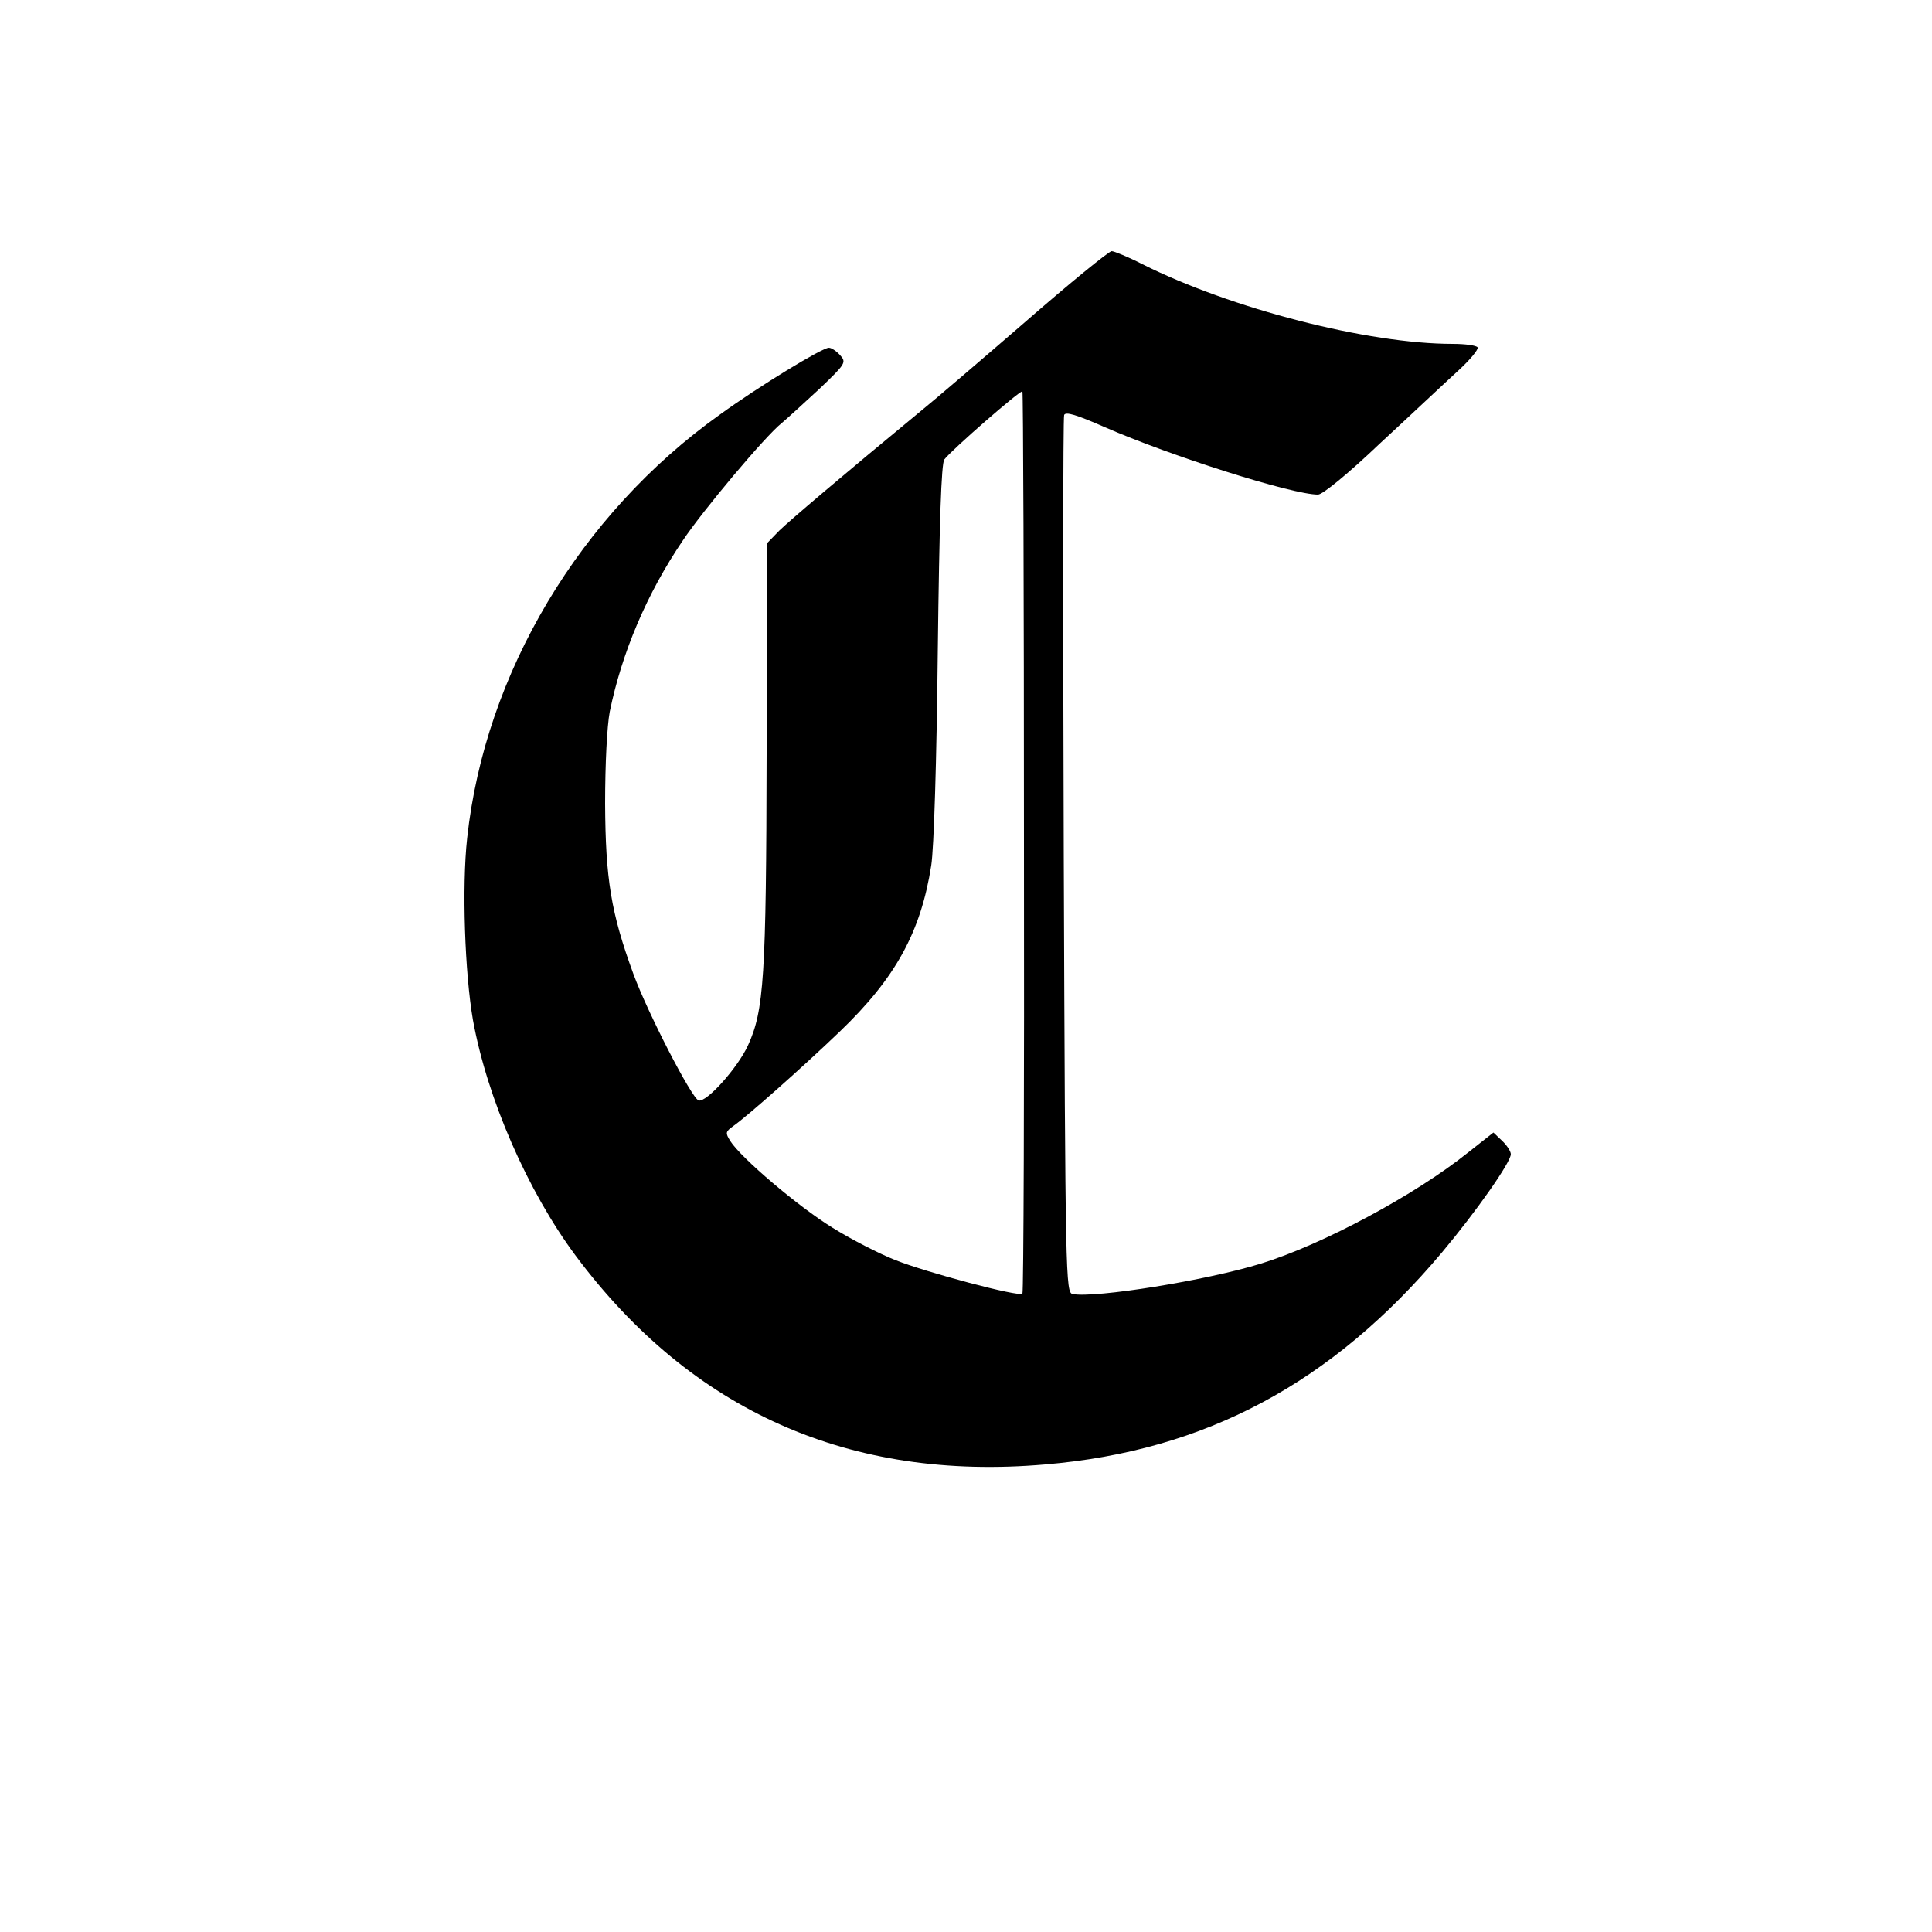 <?xml version="1.0" standalone="no"?>
<!DOCTYPE svg PUBLIC "-//W3C//DTD SVG 20010904//EN"
 "http://www.w3.org/TR/2001/REC-SVG-20010904/DTD/svg10.dtd">
<svg version="1.0" xmlns="http://www.w3.org/2000/svg"
 width="500pt" height="500pt" viewBox="0 0 500 500"
 preserveAspectRatio="xMidYMid meet">

<g transform="translate(0,500) scale(0.1,-0.1)"
fill="#000000" stroke="none">
<path d="M2650 4164 c-118 -102 -235 -202 -260 -222 -217 -179 -345 -288 -373
-315 l-32 -33 -1 -544 c-1 -580 -7 -665 -48 -755 -27 -59 -108 -149 -128 -143
-18 6 -132 227 -169 328 -58 158 -72 246 -73 440 0 104 5 201 12 238 31 152
96 306 189 443 51 77 215 272 256 304 13 11 57 51 97 88 69 66 71 69 54 88 -9
10 -22 19 -29 19 -17 0 -180 -99 -282 -173 -362 -258 -608 -669 -654 -1096
-14 -126 -6 -350 15 -471 37 -203 141 -442 266 -610 300 -402 709 -584 1215
-540 415 35 743 211 1027 549 88 105 178 233 178 254 0 7 -10 23 -23 35 l-22
21 -66 -52 c-136 -109 -374 -237 -535 -287 -142 -44 -430 -90 -488 -79 -18 4
-19 36 -23 1133 -2 621 -2 1134 1 1142 4 9 31 1 104 -31 171 -75 486 -175 553
-175 12 0 78 54 161 133 78 72 167 156 200 186 32 29 55 57 52 62 -3 5 -32 9
-64 9 -220 0 -573 91 -803 206 -37 19 -74 34 -80 34 -7 0 -109 -83 -227 -186z
m0 -1344 c1 -639 -1 -1165 -4 -1168 -9 -9 -249 55 -329 87 -41 16 -115 54
-163 84 -89 55 -236 180 -264 224 -13 21 -13 24 8 39 37 26 179 152 275 244
145 139 210 258 237 430 7 44 14 271 17 556 4 332 9 485 17 495 19 25 198 181
202 176 2 -2 4 -527 4 -1167z"/>
</g>
</svg>

